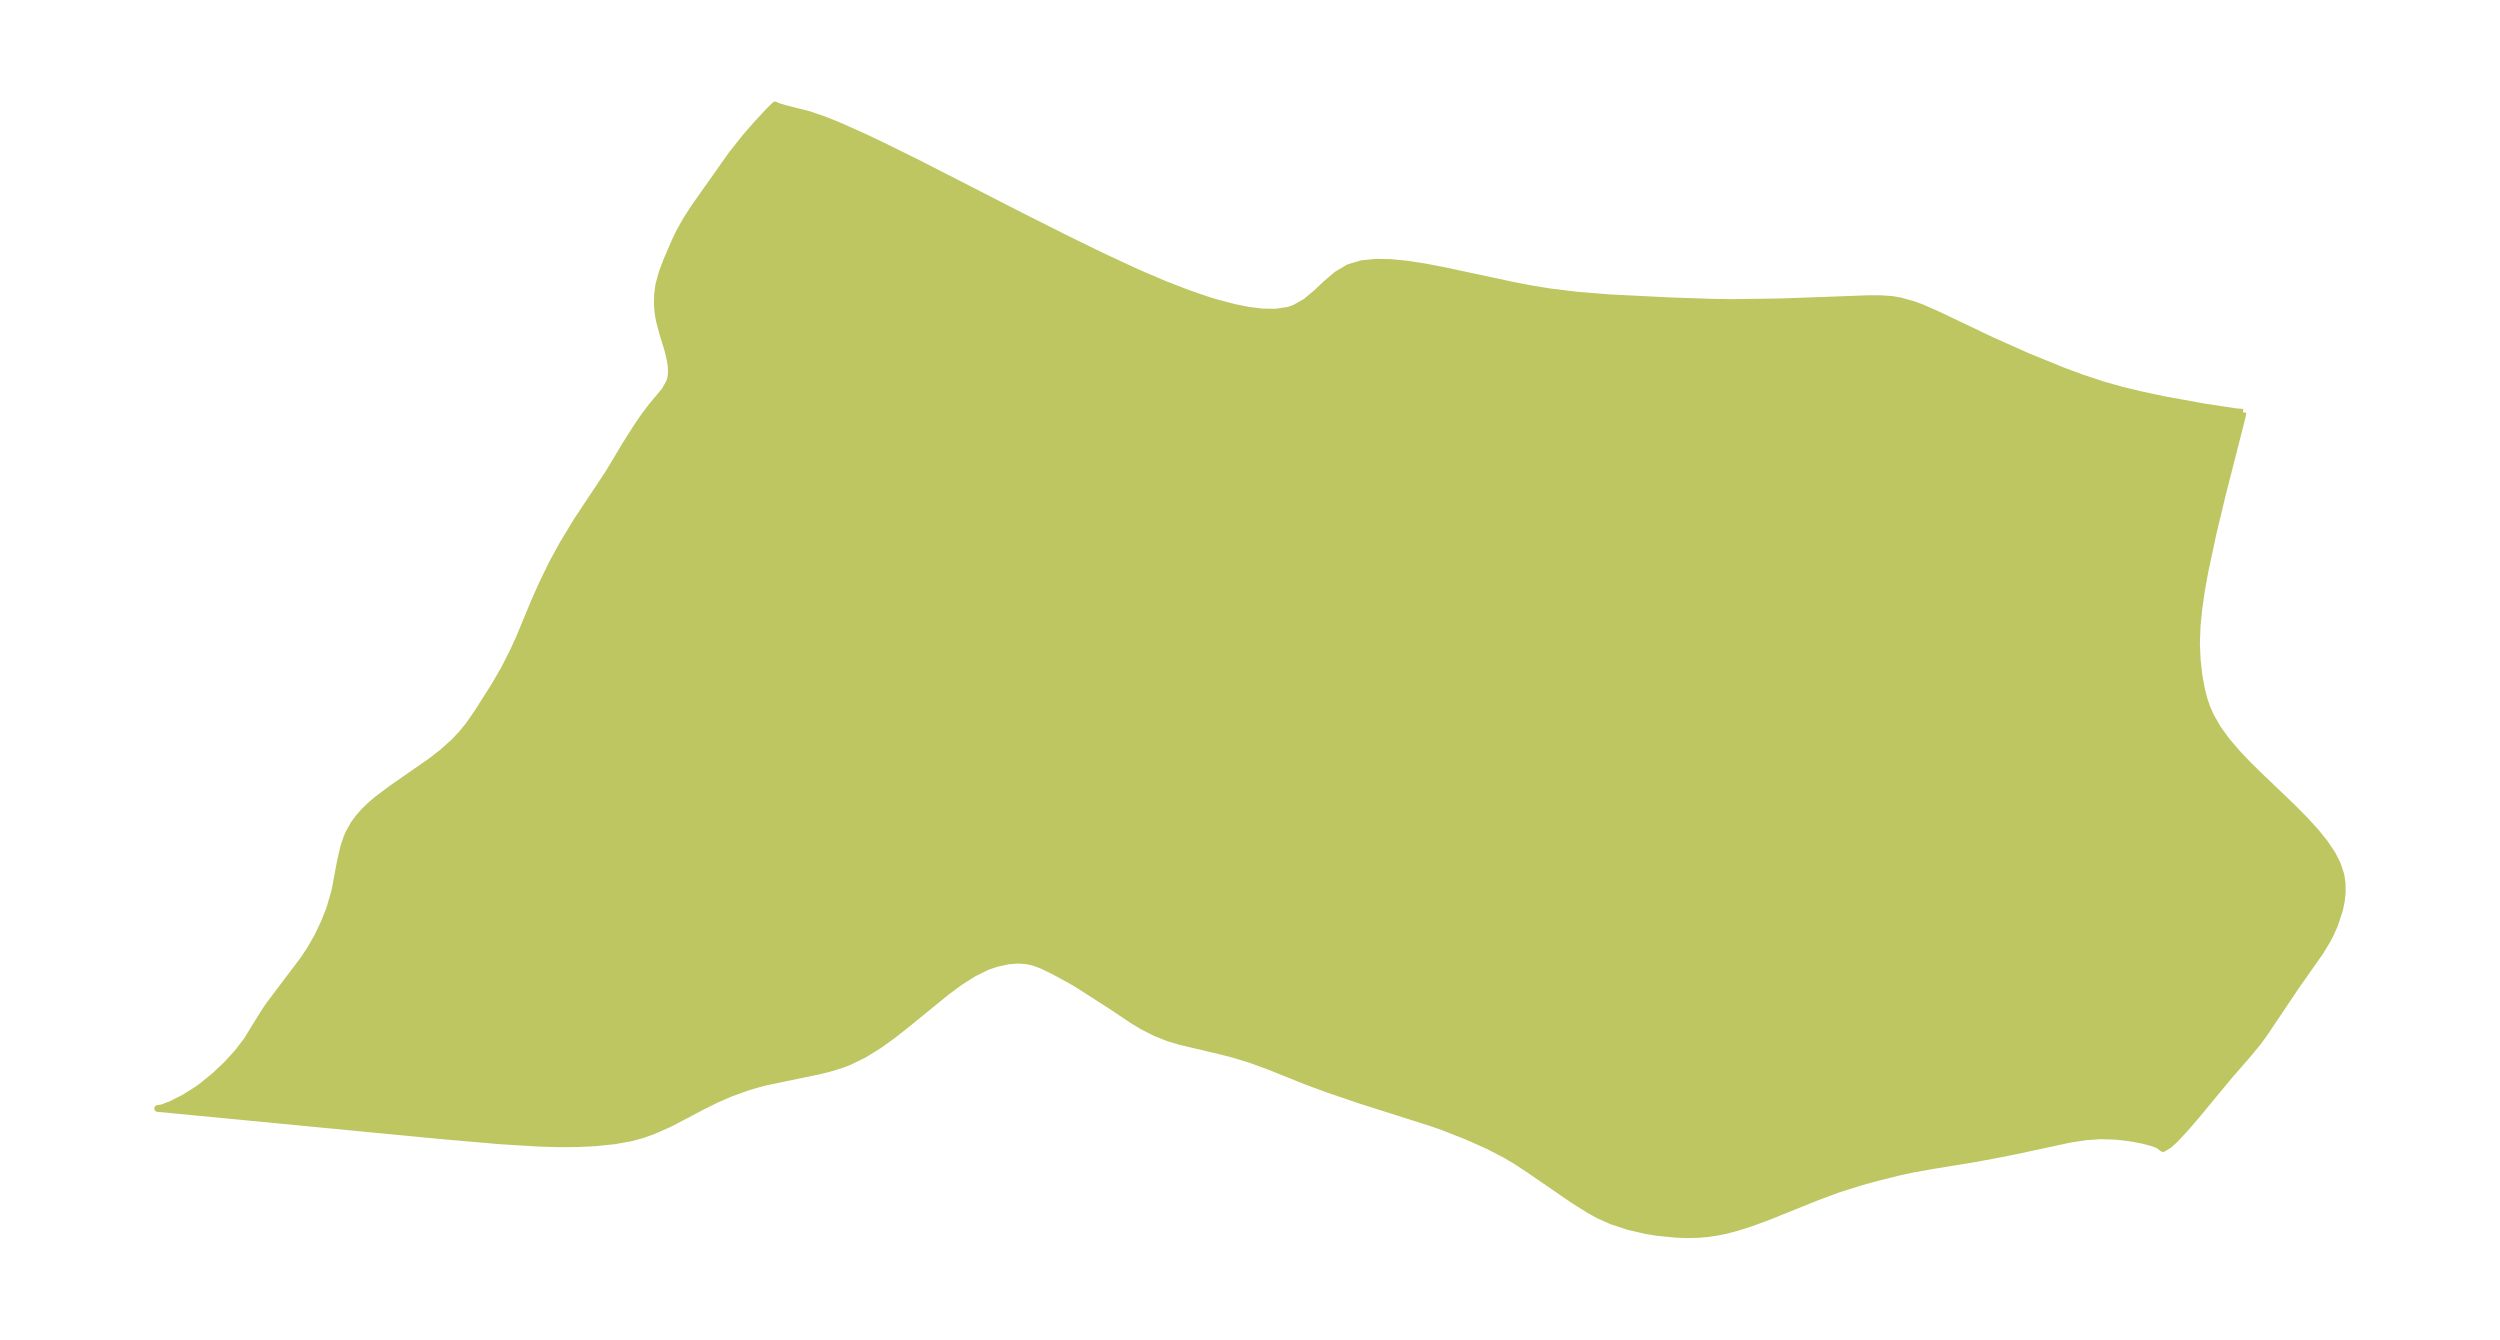 <?xml version="1.0" encoding="UTF-8"?>
<!DOCTYPE svg  PUBLIC '-//W3C//DTD SVG 1.1//EN'  'http://www.w3.org/Graphics/SVG/1.1/DTD/svg11.dtd'>
<svg width="371.52pt" height="199.08pt" version="1.1" viewBox="0 0 371.52 199.08" xmlns="http://www.w3.org/2000/svg" xmlns:xlink="http://www.w3.org/1999/xlink">
 <defs>
  <style type="text/css">*{stroke-linejoin: round; stroke-linecap: butt}</style>
 </defs>
 <g id="figure_1">
  <g id="patch_1">
   <path d="m0 199.08h371.52v-199.08h-371.52v199.08z" fill="none"/>
  </g>
  <g id="axes_1">
   <g id="PatchCollection_1">
    <defs>
     <path id="mf4d2fdda8e" d="m333.32-137.81-0.09 0.594-2.984 11.701-1.371 5.72-1.205 5.645-0.497 2.761-0.396 2.712-0.264 2.659-0.091 2.602 0.102 2.378 0.261 2.314 0.368 2.054 0.408 1.569 0.401 1.169 0.557 1.277 1.087 1.886 1.302 1.786 1.458 1.712 1.568 1.659 1.638 1.624 5.113 4.892 1.943 1.968 1.474 1.62 1.333 1.647 1.136 1.687 0.778 1.518 0.52 1.567 0.198 1.302 0.015 1.329-0.138 1.29-0.269 1.297-0.732 2.231-0.676 1.504-0.383 0.73-1.062 1.762-3.63 5.164-4.77 7.101-0.823 1.123-1.315 1.617-2.899 3.33-5.031 6.07-1.599 1.861-1.504 1.613-0.903 0.831-0.892 0.544-0.17-0.096-0.527-0.42-0.93-0.341-1.289-0.341-1.41-0.282-1.443-0.212-1.282-0.13-2.251-0.074-2.238 0.158-2.282 0.347-8.153 1.752-2.66 0.53-3.441 0.639-6.227 1.016-3.093 0.556-2.053 0.452-3.061 0.763-2.318 0.635-3.412 1.069-3.361 1.255-7.335 2.952-2.482 0.905-1.612 0.517-1.617 0.442-1.398 0.304-1.553 0.238-1.425 0.124-1.738 0.041-1.607-0.055-2.845-0.284-1.679-0.276-2.564-0.595-2.453-0.81-1.94-0.857-1.509-0.833-2.365-1.492-6.465-4.448-2.062-1.355-1.653-0.967-2.427-1.247-3.136-1.403-3.508-1.375-1.585-0.562-10.677-3.389-4.931-1.678-3.331-1.237-5.301-2.13-3.005-1.097-2.391-0.717-1.9-0.491-5.975-1.412-1.804-0.544-1.817-0.722-1.964-0.991-1.535-0.929-2.95-1.981-5.052-3.245-1.567-0.914-2.111-1.138-1.723-0.836-1.218-0.453-0.983-0.228-1.273-0.108-1.532 0.112-1.688 0.359-1.444 0.489-2.026 0.994-2.005 1.273-1.993 1.466-6 4.886-2.044 1.604-2.09 1.5-2.155 1.335-2.245 1.099-1.146 0.434-1.784 0.543-1.629 0.402-7.628 1.58-1.408 0.362-1.572 0.471-2.38 0.858-2.235 0.97-1.893 0.942-4.984 2.619-2.402 1.064-1.632 0.583-1.665 0.461-2.576 0.456-2.701 0.278-2.768 0.137-2.784 0.012-2.824-0.082-5.74-0.349-8.806-0.763-42.182-4.054 0.701-0.111 1.418-0.56 1.802-0.912 1.937-1.214 0.851-0.623 1.81-1.483 1.729-1.631 1.589-1.736 1.393-1.811 2.624-4.244 0.693-1.032 5.056-6.695 1.063-1.59 1.087-1.897 1.008-2.113 0.818-2.087 0.76-2.614 0.845-4.518 0.465-1.989 0.473-1.414 0.285-0.666 0.748-1.336 0.744-1.004 0.776-0.876 1.04-1.002 0.945-0.8 2.191-1.641 5.79-4.023 1.677-1.305 1.727-1.545 1.219-1.298 0.976-1.208 1.199-1.723 2.533-3.979 1.457-2.501 1.274-2.485 0.976-2.105 2.333-5.631 1.155-2.592 1.47-3.026 1.614-2.938 2.01-3.324 4.739-7.134 2.522-4.218 1.556-2.453 1.142-1.689 1.131-1.51 2.003-2.394 0.729-1.301 0.152-0.517 0.097-0.662-0.015-1.065-0.133-0.906-0.34-1.501-0.793-2.588-0.472-1.763-0.128-0.645-0.117-0.791-0.086-1.145 0.032-1.404 0.192-1.413 0.476-1.778 0.662-1.772 1.301-3.02 0.595-1.246 1.05-1.868 1.21-1.88 5.585-7.9 2.093-2.629 1.53-1.752 1.918-2.064 0.868-0.841 0.394 0.194 1.046 0.314 3.584 0.912 2.31 0.787 2.457 1.001 3.615 1.63 2.639 1.251 5.296 2.62 15.243 7.804 6.83 3.434 4.946 2.416 5.353 2.492 4.194 1.795 3.467 1.338 2.696 0.93 1.387 0.43 2.739 0.727 2.164 0.433 2.078 0.253 1.964 0.025 1.814-0.265 0.944-0.307 1.719-0.983 1.553-1.3 1.502-1.41 1.564-1.324 1.742-1.036 1.919-0.573 2.134-0.219 2.296 0.049 2.417 0.246 2.507 0.388 2.573 0.486 10.67 2.278 2.725 0.52 2.743 0.447 3.936 0.476 4.822 0.391 8.912 0.447 6.249 0.212 3.109 0.048 7.301-0.102 12.864-0.47 1.821-0.007 1.781 0.126 1.079 0.183 2.035 0.56 1.256 0.462 2.162 0.945 8.224 3.92 5.261 2.348 5.483 2.237 2.818 1.036 2.865 0.948 2.904 0.827 2.842 0.677 3.296 0.708 6.13 1.116 4.656 0.708 1.104 0.093" stroke="#bdc660"/>
    </defs>
    <g clip-path="url(#p9a480e8eed)">
     <use y="199.075" fill="#bdc660" stroke="#bdc660" xlink:href="#mf4d2fdda8e"/>
    </g>
   </g>
  </g>
 </g>
 <defs>
  <clipPath id="p9a480e8eed">
   <rect x="7.2" y="7.2" width="357.12" height="184.68"/>
  </clipPath>
 </defs>
</svg>
